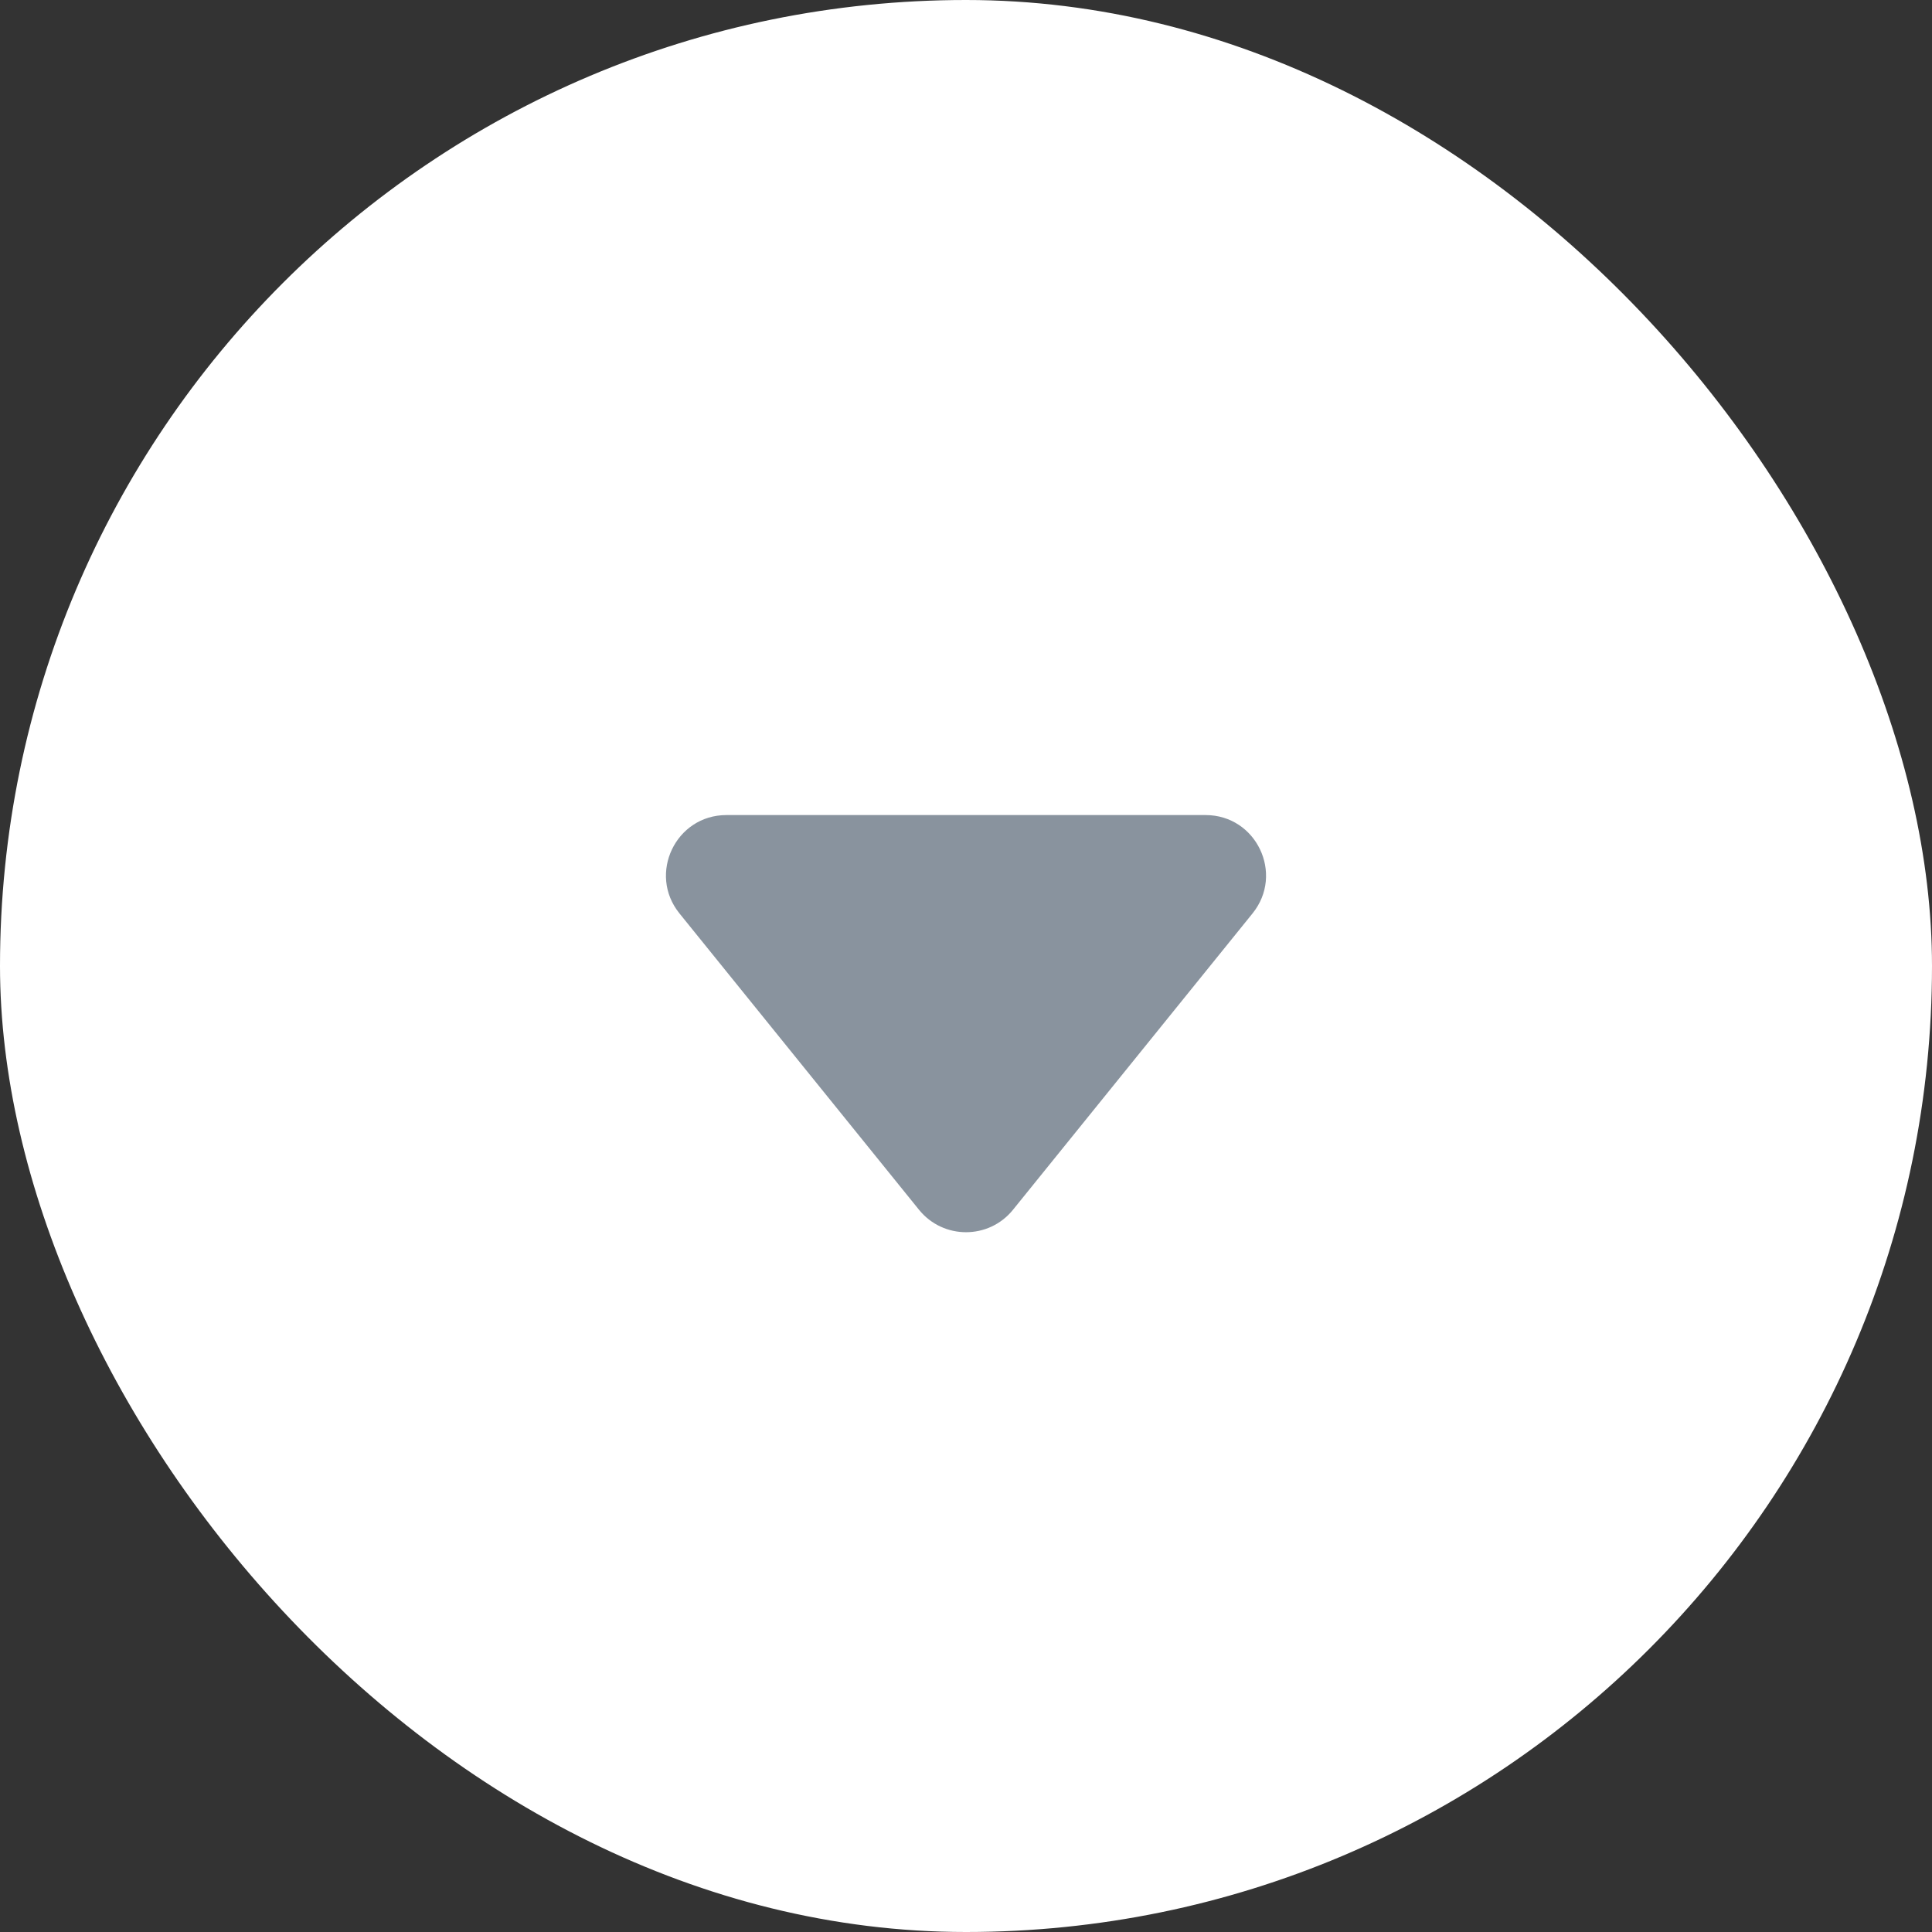 <svg width="32" height="32" viewBox="0 0 32 32" fill="none" xmlns="http://www.w3.org/2000/svg">
<rect x="0" y="0" width="32" height="32" fill="#333333" stroke="none"/>
<rect width="32" height="32" rx="16" fill="white"/>
<path d="M16.778 20.038C16.378 20.533 15.623 20.533 15.222 20.038L11.254 15.129C10.726 14.475 11.191 13.5 12.032 13.5L19.968 13.5C20.809 13.5 21.274 14.475 20.746 15.129L16.778 20.038Z" fill="#89939E"/>
</svg>
